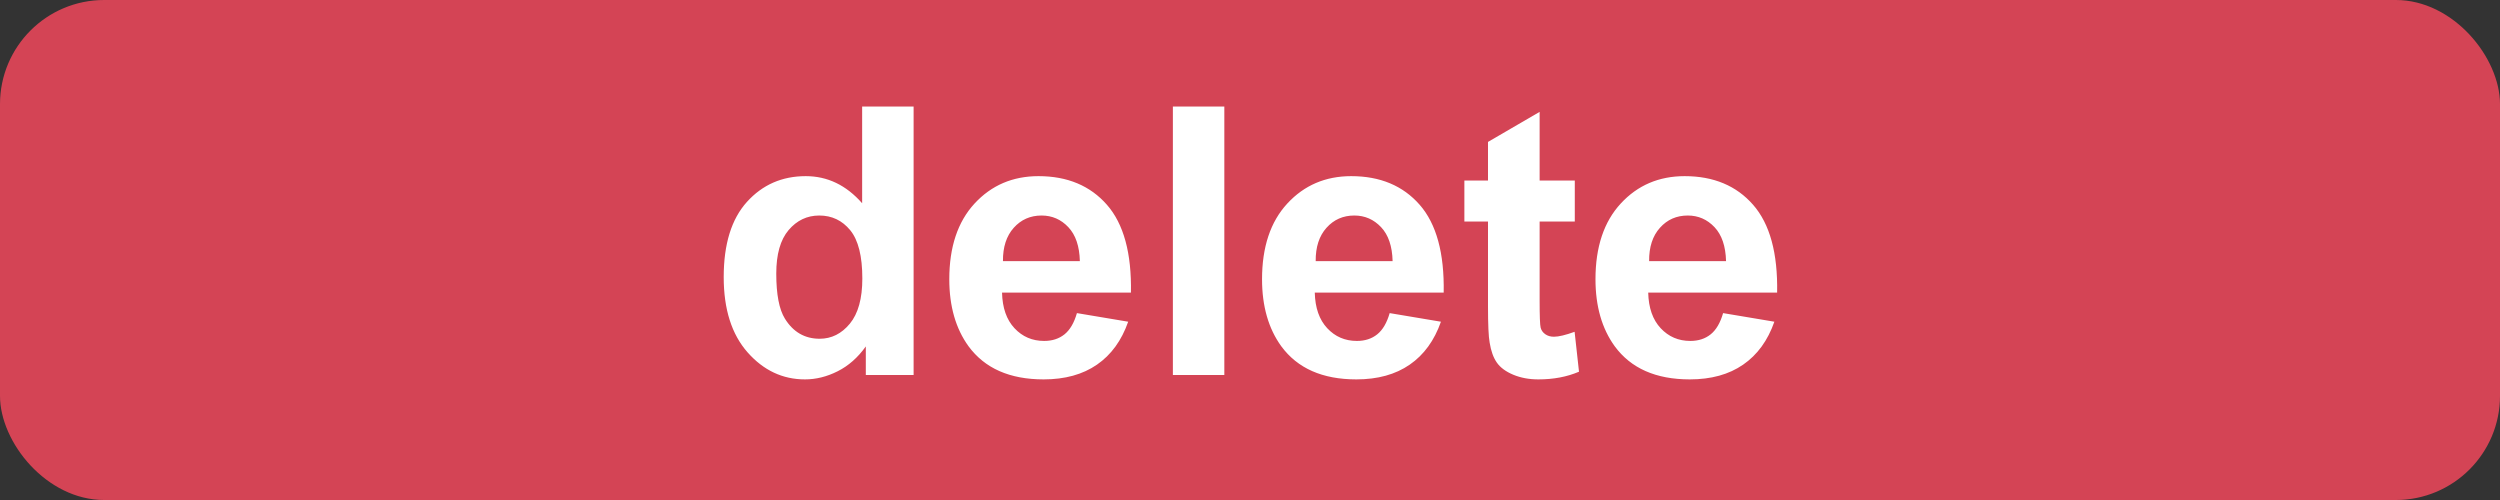 <?xml version="1.0" encoding="UTF-8"?>
<svg width="120px" height="24px" viewBox="0 0 120 24" version="1.1" xmlns="http://www.w3.org/2000/svg" xmlns:xlink="http://www.w3.org/1999/xlink">
    <rect x="0" y="0" width="120" height="24" fill="#333333" stroke="none"/>
    <title>Delete</title>
    <g stroke="none" stroke-width="1" fill="none" fill-rule="evenodd">
        <rect fill="#D44455" x="0" y="0" width="120" height="24" rx="5"></rect>
        <path fill="#FFFFFF" fill-rule="nonzero" d="M43.853,18 L41.559,18 L41.559,16.629 C41.178,17.162 40.728,17.559 40.209,17.82 C39.691,18.081 39.168,18.211 38.641,18.211 C37.568,18.211 36.65,17.779 35.885,16.915 C35.121,16.05 34.738,14.845 34.738,13.298 C34.738,11.716 35.11,10.513 35.854,9.69 C36.599,8.867 37.539,8.455 38.676,8.455 C39.719,8.455 40.621,8.889 41.383,9.756 L41.383,5.115 L43.853,5.115 L43.853,18 Z M37.261,13.131 C37.261,14.127 37.398,14.848 37.674,15.293 C38.072,15.938 38.629,16.26 39.344,16.26 C39.912,16.26 40.396,16.018 40.794,15.535 C41.192,15.051 41.392,14.329 41.392,13.368 C41.392,12.296 41.198,11.524 40.812,11.052 C40.425,10.581 39.93,10.345 39.326,10.345 C38.74,10.345 38.25,10.578 37.854,11.043 C37.458,11.509 37.261,12.205 37.261,13.131 Z M51.692,15.029 L54.153,15.442 C53.837,16.345 53.337,17.032 52.655,17.503 C51.972,17.975 51.118,18.211 50.093,18.211 C48.47,18.211 47.269,17.681 46.489,16.62 C45.874,15.771 45.566,14.698 45.566,13.403 C45.566,11.856 45.971,10.645 46.779,9.769 C47.588,8.893 48.61,8.455 49.847,8.455 C51.235,8.455 52.331,8.914 53.134,9.831 C53.937,10.748 54.32,12.152 54.285,14.045 L48.098,14.045 C48.115,14.777 48.314,15.347 48.695,15.754 C49.076,16.162 49.551,16.365 50.119,16.365 C50.506,16.365 50.831,16.26 51.095,16.049 C51.358,15.838 51.558,15.498 51.692,15.029 Z M51.833,12.533 C51.815,11.818 51.631,11.275 51.279,10.903 C50.928,10.531 50.5,10.345 49.996,10.345 C49.457,10.345 49.012,10.541 48.66,10.934 C48.309,11.326 48.136,11.859 48.142,12.533 L51.833,12.533 Z M56.298,18 L56.298,5.115 L58.768,5.115 L58.768,18 L56.298,18 Z M66.704,15.029 L69.165,15.442 C68.849,16.345 68.349,17.032 67.667,17.503 C66.984,17.975 66.13,18.211 65.104,18.211 C63.481,18.211 62.28,17.681 61.501,16.62 C60.886,15.771 60.578,14.698 60.578,13.403 C60.578,11.856 60.982,10.645 61.791,9.769 C62.6,8.893 63.622,8.455 64.858,8.455 C66.247,8.455 67.343,8.914 68.146,9.831 C68.948,10.748 69.332,12.152 69.297,14.045 L63.109,14.045 C63.127,14.777 63.326,15.347 63.707,15.754 C64.088,16.162 64.562,16.365 65.131,16.365 C65.518,16.365 65.843,16.26 66.106,16.049 C66.37,15.838 66.569,15.498 66.704,15.029 Z M66.845,12.533 C66.827,11.818 66.643,11.275 66.291,10.903 C65.939,10.531 65.512,10.345 65.008,10.345 C64.469,10.345 64.023,10.541 63.672,10.934 C63.32,11.326 63.147,11.859 63.153,12.533 L66.845,12.533 Z M75.59,8.666 L75.59,10.635 L73.902,10.635 L73.902,14.396 C73.902,15.158 73.918,15.602 73.951,15.728 C73.983,15.854 74.056,15.958 74.17,16.04 C74.285,16.122 74.424,16.163 74.588,16.163 C74.816,16.163 75.147,16.084 75.581,15.926 L75.792,17.842 C75.218,18.088 74.567,18.211 73.841,18.211 C73.396,18.211 72.994,18.136 72.637,17.987 C72.279,17.837 72.017,17.644 71.85,17.407 C71.683,17.169 71.567,16.849 71.503,16.444 C71.45,16.157 71.424,15.577 71.424,14.704 L71.424,10.635 L70.29,10.635 L70.29,8.666 L71.424,8.666 L71.424,6.812 L73.902,5.37 L73.902,8.666 L75.59,8.666 Z M82.709,15.029 L85.17,15.442 C84.854,16.345 84.354,17.032 83.671,17.503 C82.989,17.975 82.135,18.211 81.109,18.211 C79.486,18.211 78.285,17.681 77.506,16.62 C76.891,15.771 76.583,14.698 76.583,13.403 C76.583,11.856 76.987,10.645 77.796,9.769 C78.604,8.893 79.627,8.455 80.863,8.455 C82.252,8.455 83.348,8.914 84.15,9.831 C84.953,10.748 85.337,12.152 85.302,14.045 L79.114,14.045 C79.132,14.777 79.331,15.347 79.712,15.754 C80.093,16.162 80.567,16.365 81.136,16.365 C81.522,16.365 81.848,16.26 82.111,16.049 C82.375,15.838 82.574,15.498 82.709,15.029 Z M82.85,12.533 C82.832,11.818 82.647,11.275 82.296,10.903 C81.944,10.531 81.517,10.345 81.013,10.345 C80.474,10.345 80.028,10.541 79.677,10.934 C79.325,11.326 79.152,11.859 79.158,12.533 L82.85,12.533 Z"></path>
    </g>
</svg>
